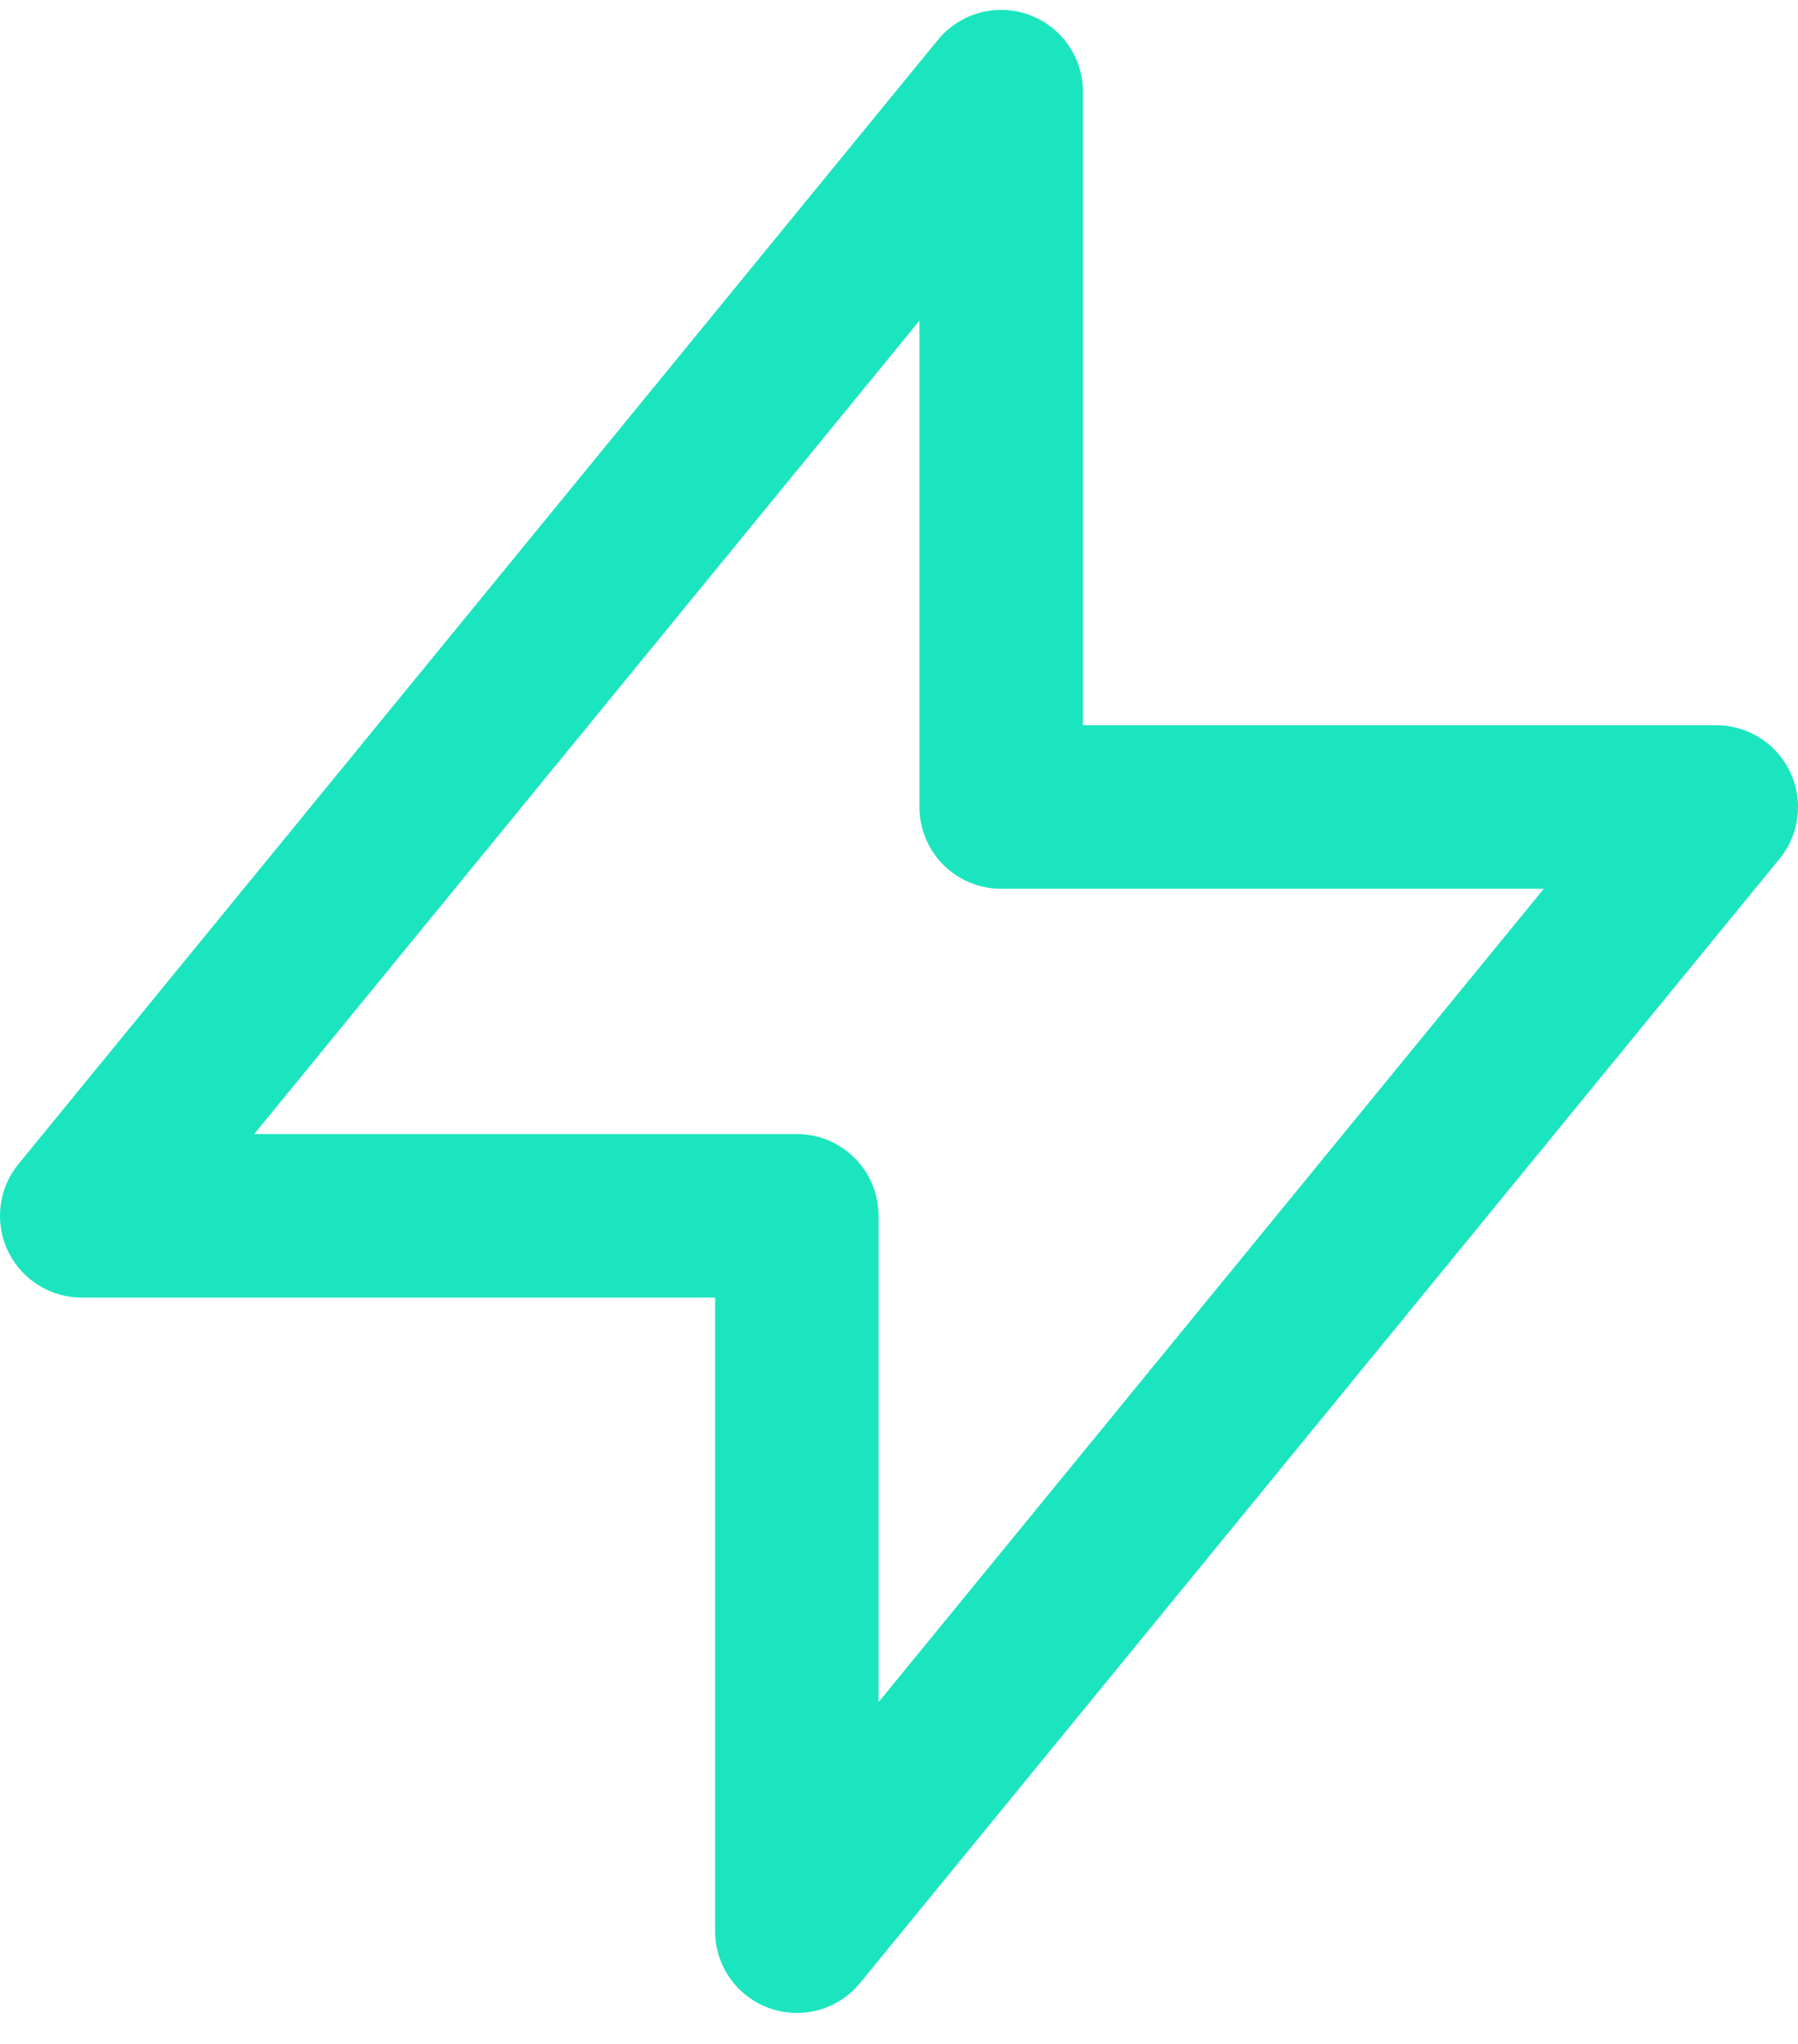 <svg width="22" height="25" viewBox="0 0 22 25" fill="none" xmlns="http://www.w3.org/2000/svg">
<path d="M12.25 9.871V1.121L1 14.871H9.75L9.75 23.621L21 9.871L12.25 9.871Z" stroke="#1AE5BE" stroke-width="2" stroke-linecap="round" stroke-linejoin="round"/>
</svg>
